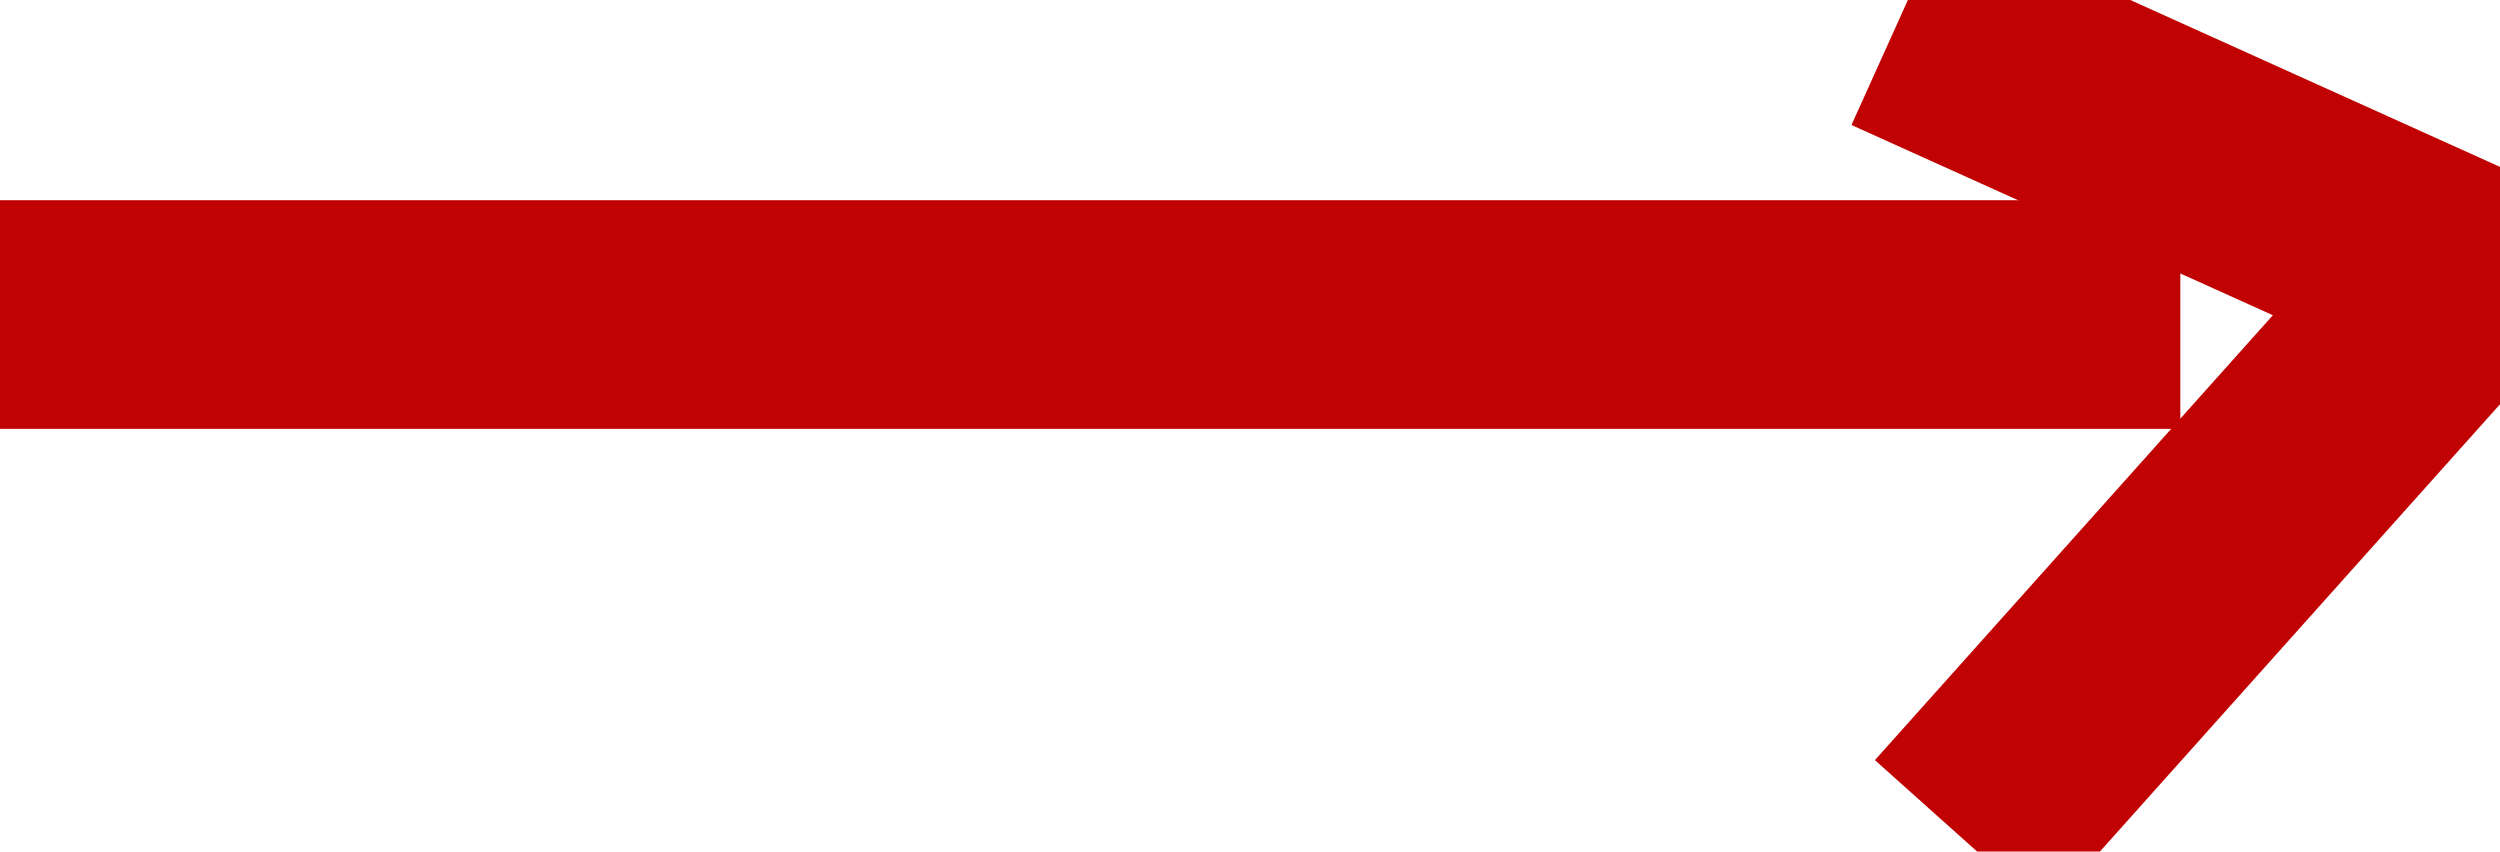 <svg xmlns="http://www.w3.org/2000/svg" viewBox="0 0 218.66 74.48"><defs><style>.cls-1{fill:none;stroke:#c10202;stroke-miterlimit:10;stroke-width:20px;}</style></defs><g id="Layer_2" data-name="Layer 2"><g id="portfolio_website" data-name="portfolio website"><polyline class="cls-1" points="166.05 1.82 215.34 24.07 171.44 73.15"/><line class="cls-1" y1="27.51" x2="190.7" y2="27.51"/></g></g></svg>